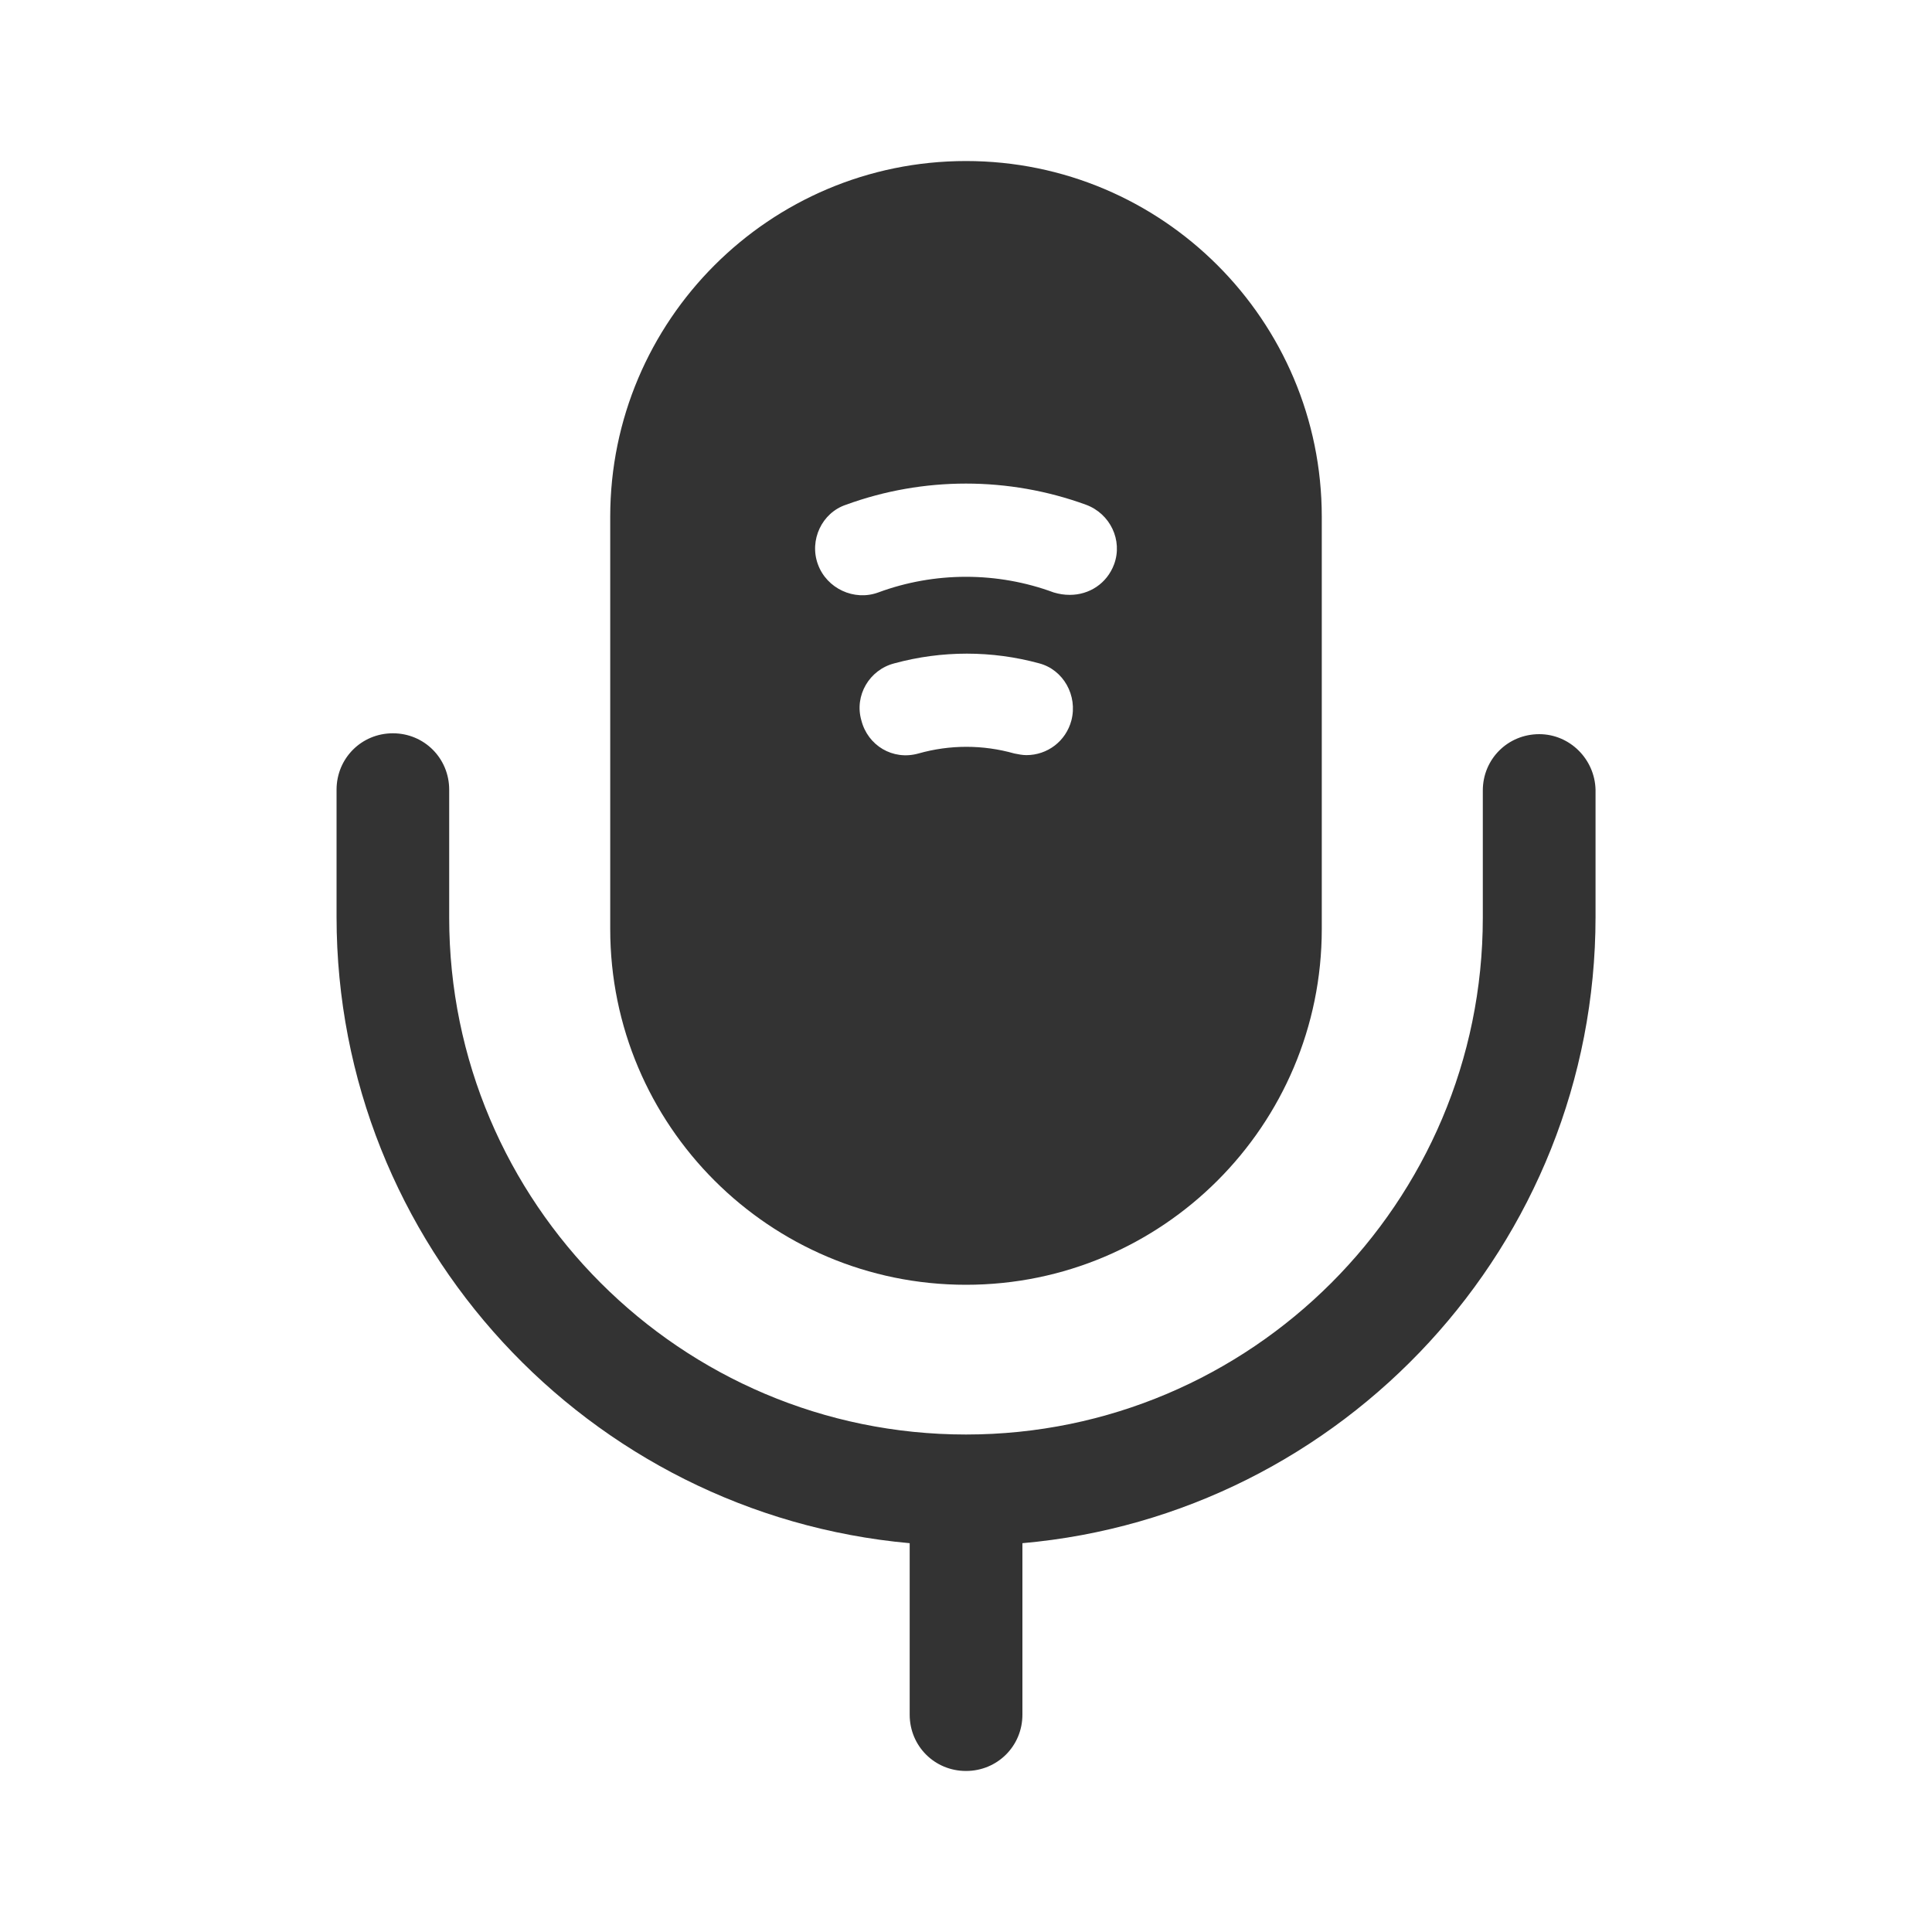 <svg width="20" height="20" viewBox="0 0 20 20" fill="none" xmlns="http://www.w3.org/2000/svg">
<path d="M15.934 7.6C15.609 7.6 15.35 7.858 15.35 8.183V9.5C15.35 12.45 12.95 14.85 10 14.85C7.05 14.85 4.65 12.45 4.65 9.5V8.175C4.65 7.85 4.392 7.591 4.067 7.591C3.742 7.591 3.484 7.85 3.484 8.175V9.491C3.484 12.883 6.092 15.675 9.417 15.975V17.75C9.417 18.075 9.675 18.333 10 18.333C10.325 18.333 10.584 18.075 10.584 17.75V15.975C13.9 15.683 16.517 12.883 16.517 9.491V8.175C16.509 7.858 16.25 7.6 15.934 7.6Z" fill="#333333"/>
<path d="M10 1.667C7.967 1.667 6.317 3.317 6.317 5.35V9.617C6.317 11.65 7.967 13.3 10 13.3C12.033 13.3 13.683 11.65 13.683 9.617V5.35C13.683 3.317 12.033 1.667 10 1.667ZM11.091 7.458C11.033 7.675 10.841 7.817 10.625 7.817C10.583 7.817 10.541 7.808 10.5 7.8C10.175 7.708 9.833 7.708 9.508 7.8C9.242 7.875 8.983 7.717 8.917 7.458C8.842 7.2 9 6.933 9.258 6.867C9.75 6.733 10.267 6.733 10.758 6.867C11.008 6.933 11.158 7.2 11.091 7.458ZM11.533 5.842C11.458 6.042 11.275 6.158 11.075 6.158C11.017 6.158 10.966 6.15 10.908 6.133C10.325 5.917 9.675 5.917 9.092 6.133C8.842 6.225 8.558 6.092 8.467 5.842C8.375 5.592 8.508 5.308 8.758 5.225C9.558 4.933 10.441 4.933 11.242 5.225C11.492 5.317 11.625 5.592 11.533 5.842Z" fill="#333333"/>
</svg>
